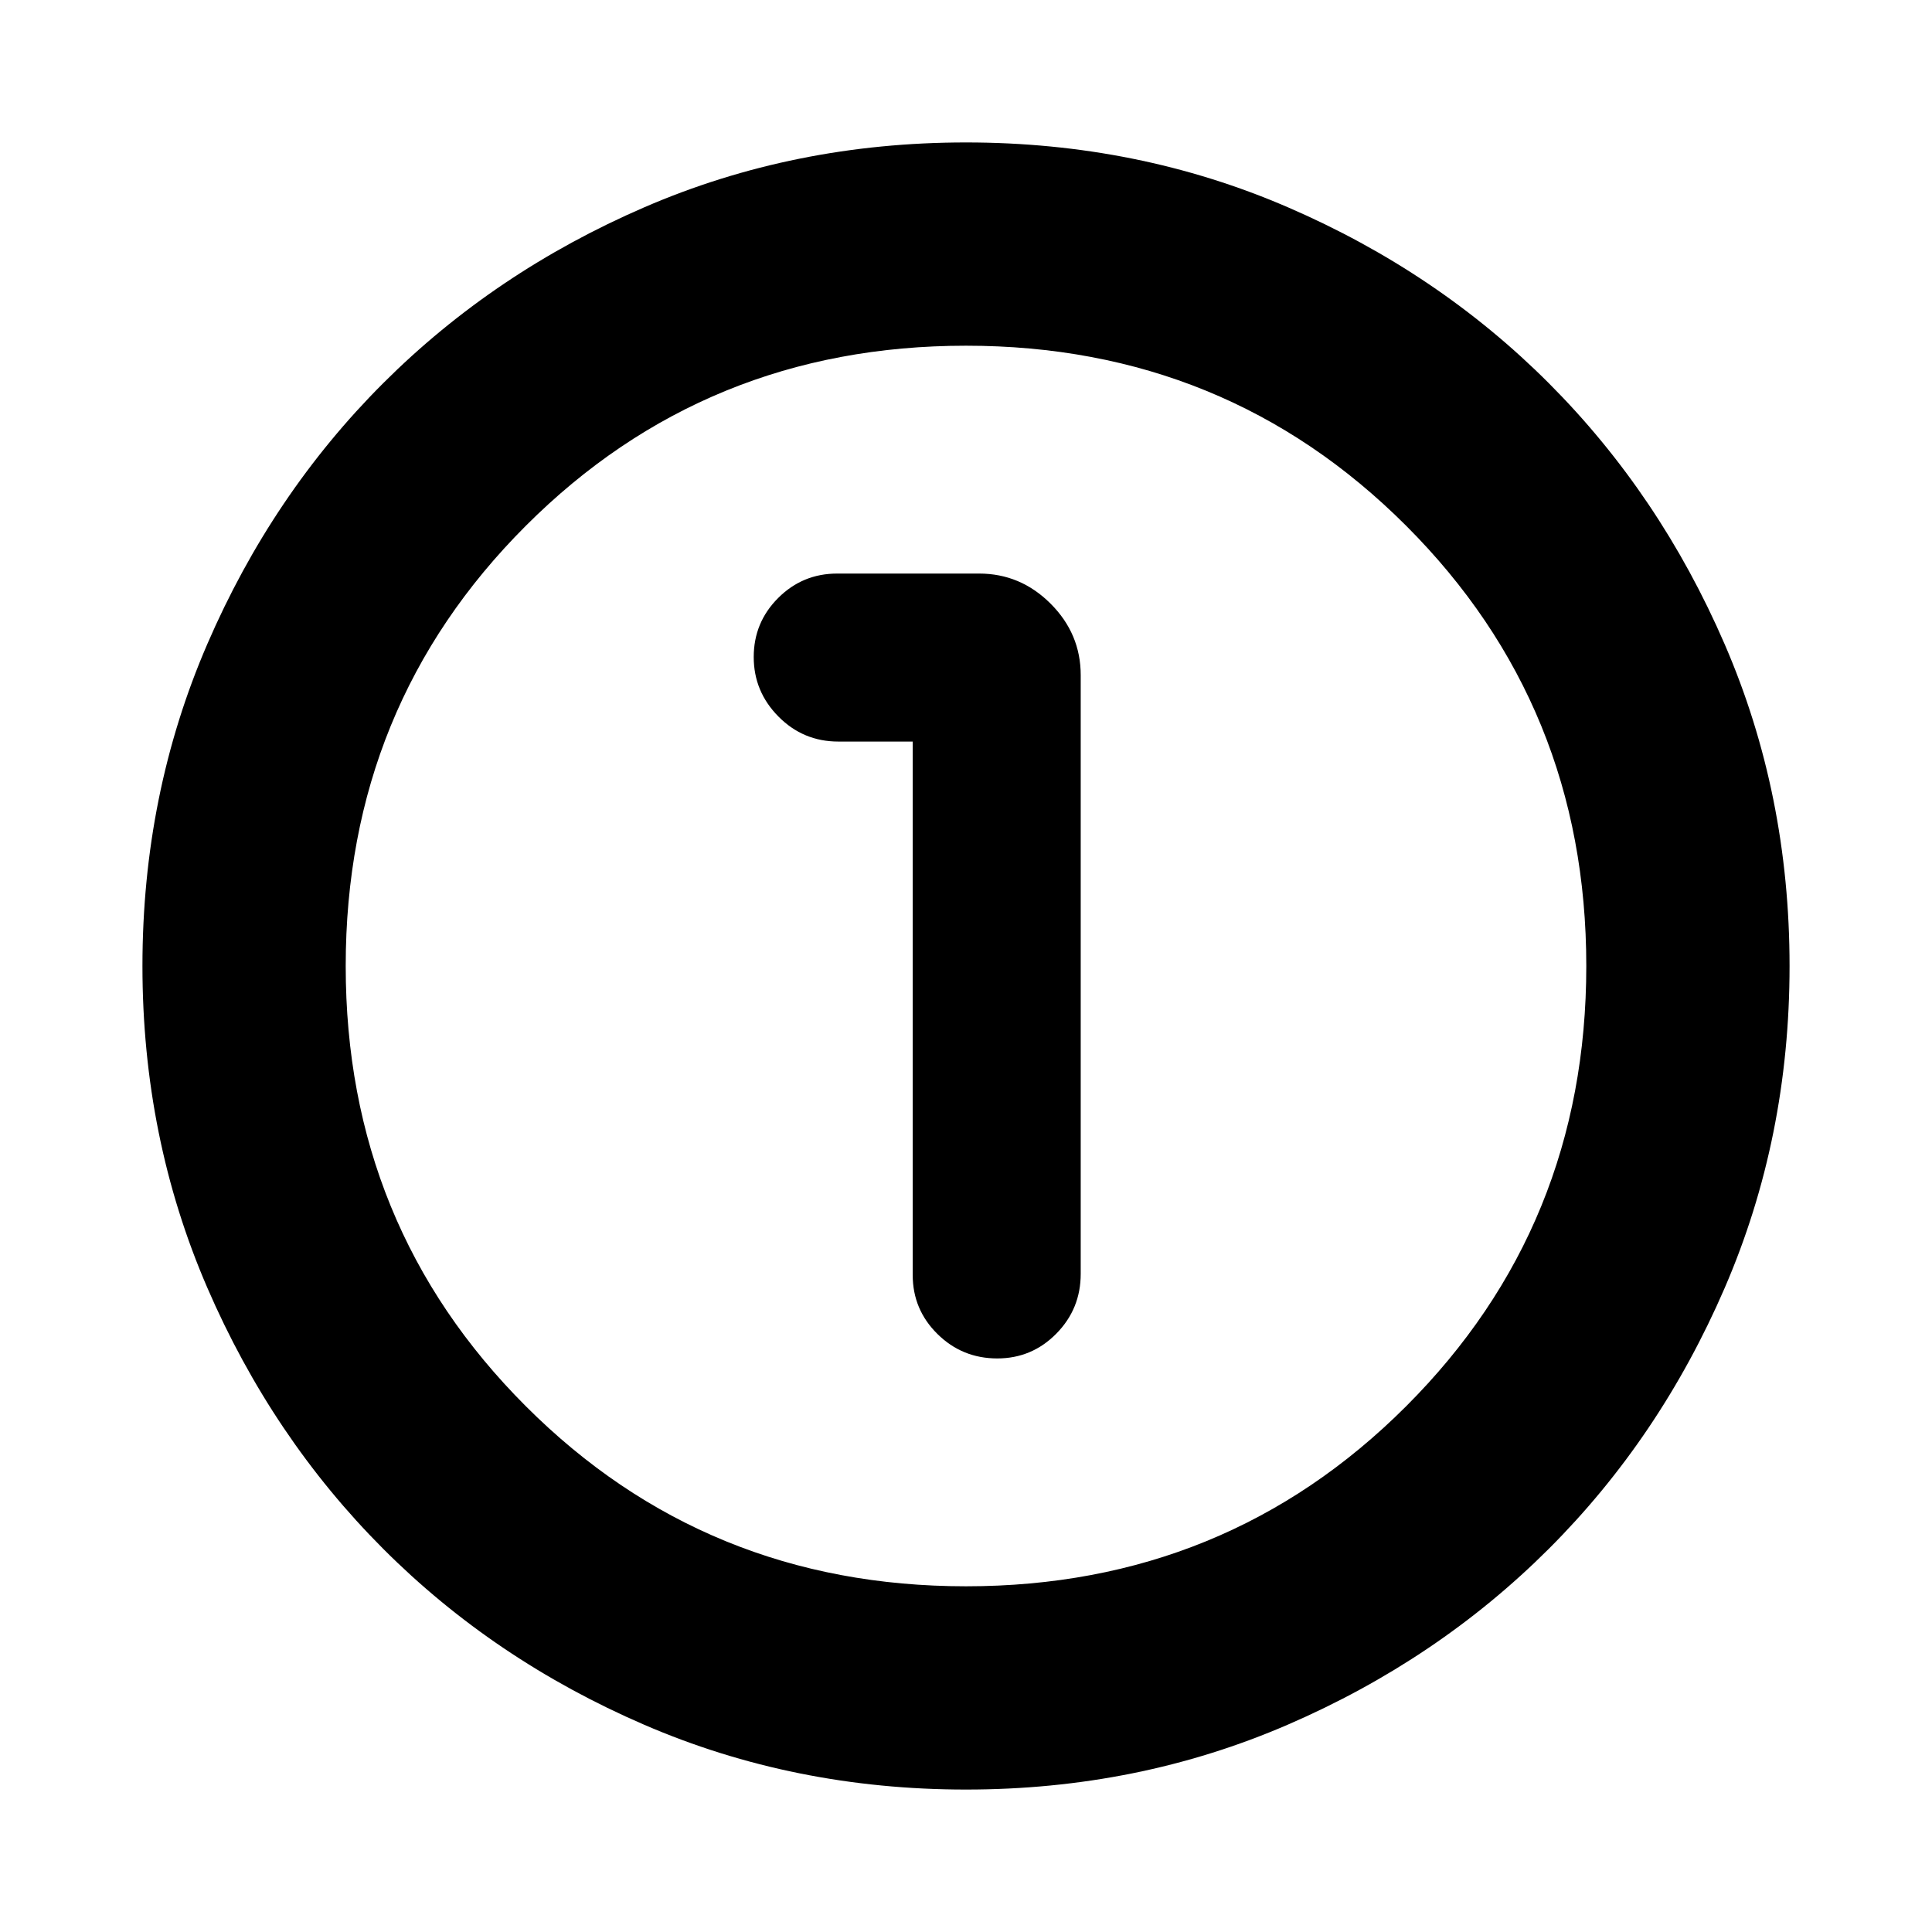 <svg xmlns="http://www.w3.org/2000/svg" height="24" viewBox="0 -960 960 960" width="24"><path d="M480-70.78q-85.43 0-159.97-32.23-74.54-32.22-129.69-87.46-55.14-55.24-87.35-129.71Q70.78-394.65 70.78-480q0-85.43 32.23-159.97 32.22-74.54 87.46-129.69 55.24-55.14 129.71-87.35 74.47-32.21 159.82-32.21 85.43 0 159.97 32.23 74.54 32.22 129.69 87.46 55.14 55.24 87.35 129.71 32.21 74.47 32.21 159.82 0 85.43-32.23 159.97-32.22 74.54-87.46 129.69-55.24 55.14-129.71 87.35Q565.35-70.78 480-70.78Zm0-101q129.24 0 218.73-89.49 89.49-89.49 89.49-218.73t-89.49-218.73Q609.24-788.22 480-788.22t-218.73 89.49Q171.78-609.24 171.78-480t89.49 218.73q89.49 89.49 218.73 89.49ZM480-480Zm-26.48-111.52v265.06q0 17.18 12.3 29.32T495.54-285q17.18 0 29.32-12.3T537-327.02V-624.5q0-20.59-14.96-35.54Q507.09-675 486.5-675h-70.52q-17.18 0-29.32 12.14t-12.14 29.33q0 17.18 12.3 29.6 12.3 12.41 29.72 12.41h36.98Z"/></svg>